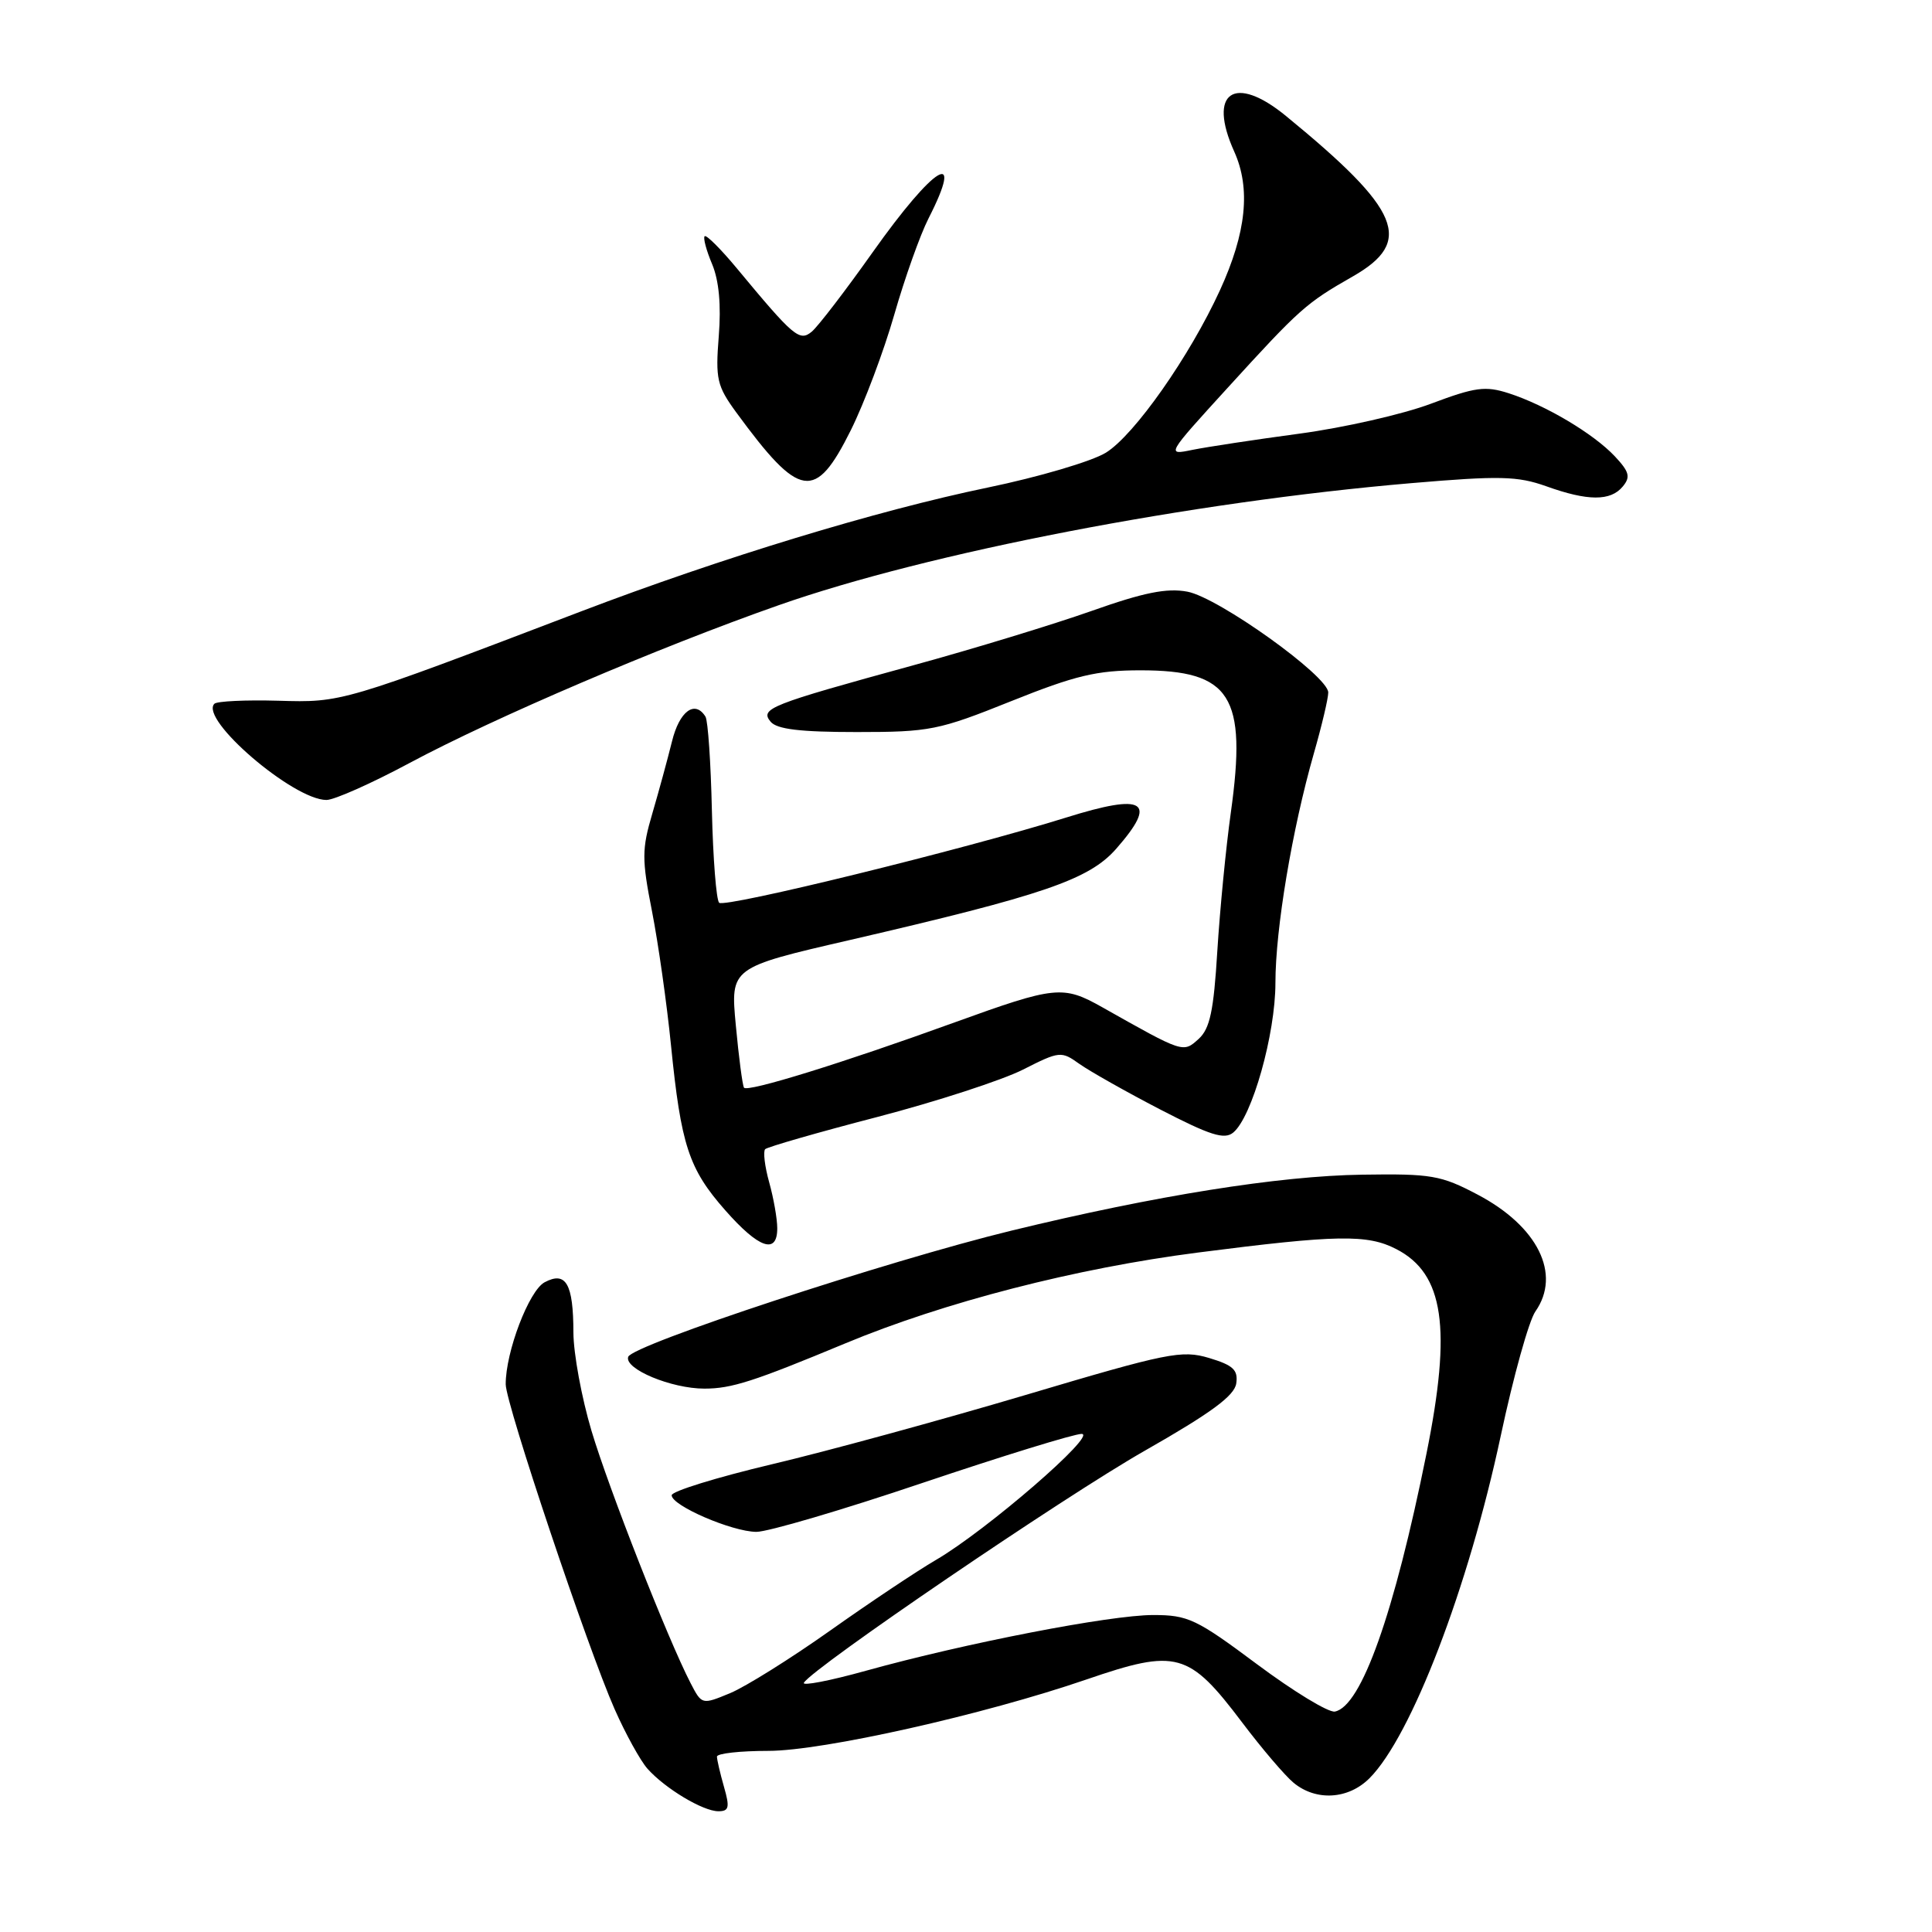 <?xml version="1.0" encoding="UTF-8" standalone="no"?>
<!DOCTYPE svg PUBLIC "-//W3C//DTD SVG 1.1//EN" "http://www.w3.org/Graphics/SVG/1.1/DTD/svg11.dtd" >
<svg xmlns="http://www.w3.org/2000/svg" xmlns:xlink="http://www.w3.org/1999/xlink" version="1.1" viewBox="0 0 256 256">
 <g >
 <path fill="currentColor"
d=" M 95.93 236.76 C 95.42 234.97 95.00 233.17 95.00 232.76 C 95.00 232.34 98.06 232.00 101.80 232.00 C 109.02 232.00 130.35 227.21 143.93 222.55 C 155.93 218.43 157.52 218.87 164.61 228.26 C 167.20 231.69 170.26 235.28 171.41 236.23 C 174.39 238.69 178.66 238.43 181.46 235.63 C 187.01 230.08 194.57 210.36 198.86 190.24 C 200.53 182.40 202.59 174.99 203.45 173.77 C 206.91 168.83 203.77 162.49 195.79 158.29 C 190.94 155.73 189.66 155.51 180.50 155.65 C 169.47 155.81 153.12 158.42 134.00 163.07 C 117.58 167.07 83.77 178.20 83.24 179.79 C 82.70 181.39 88.95 184.00 93.34 184.00 C 96.94 184.00 99.85 183.06 111.99 178.01 C 125.13 172.54 142.56 168.05 158.73 165.97 C 177.18 163.60 181.20 163.53 185.03 165.52 C 191.33 168.77 192.38 175.94 189.01 192.64 C 184.74 213.83 180.38 226.11 176.88 226.79 C 176.04 226.95 171.41 224.13 166.59 220.54 C 158.51 214.51 157.42 214.00 152.79 214.00 C 147.11 214.00 127.92 217.72 114.75 221.38 C 109.94 222.72 106.23 223.43 106.52 222.97 C 107.78 220.93 141.05 198.28 151.72 192.21 C 160.48 187.22 163.58 184.94 163.81 183.31 C 164.07 181.52 163.40 180.90 160.21 179.94 C 156.59 178.86 154.76 179.23 135.90 184.84 C 124.68 188.17 109.54 192.31 102.25 194.03 C 94.96 195.76 89.00 197.60 89.00 198.13 C 89.00 199.51 96.98 202.95 100.22 202.98 C 101.72 202.99 111.62 200.08 122.22 196.50 C 132.83 192.93 142.32 190.00 143.32 190.00 C 145.50 190.00 130.67 202.83 124.00 206.71 C 121.53 208.15 115.22 212.36 110.00 216.06 C 104.78 219.76 98.81 223.49 96.75 224.35 C 93.00 225.90 93.00 225.90 91.50 223.01 C 88.50 217.21 80.68 197.30 78.37 189.57 C 77.07 185.21 75.99 179.36 75.98 176.57 C 75.97 170.09 74.99 168.40 72.16 169.91 C 70.09 171.02 66.99 179.15 67.01 183.43 C 67.02 186.03 77.89 218.45 81.44 226.47 C 82.89 229.75 84.85 233.30 85.79 234.36 C 88.12 236.98 93.13 239.99 95.18 240.00 C 96.60 240.00 96.72 239.50 95.93 236.76 Z  M 102.99 162.75 C 102.99 161.51 102.51 158.77 101.92 156.66 C 101.33 154.54 101.10 152.57 101.39 152.27 C 101.69 151.98 108.37 150.05 116.23 148.01 C 124.09 145.96 132.77 143.13 135.53 141.74 C 140.40 139.27 140.62 139.25 143.02 140.97 C 144.39 141.94 149.20 144.66 153.73 147.01 C 160.36 150.44 162.24 151.04 163.41 150.07 C 165.91 148.00 169.00 137.04 169.00 130.24 C 169.00 123.11 171.21 109.91 174.09 99.84 C 175.14 96.18 176.00 92.55 176.00 91.76 C 176.00 89.58 161.46 79.18 157.34 78.40 C 154.61 77.89 151.56 78.50 144.62 80.96 C 139.60 82.73 128.97 85.98 121.00 88.16 C 101.93 93.39 100.67 93.89 102.11 95.63 C 102.94 96.63 106.03 97.00 113.52 97.00 C 123.21 97.00 124.36 96.77 133.98 92.91 C 142.49 89.50 145.31 88.82 151.13 88.82 C 163.11 88.82 165.25 92.21 163.09 107.68 C 162.44 112.31 161.64 120.58 161.30 126.03 C 160.82 133.96 160.32 136.30 158.83 137.66 C 156.76 139.53 156.86 139.56 146.03 133.45 C 140.85 130.54 139.85 130.64 126.50 135.47 C 111.64 140.86 98.98 144.78 98.58 144.12 C 98.38 143.78 97.89 140.06 97.50 135.86 C 96.78 128.21 96.78 128.21 112.64 124.55 C 138.30 118.61 144.30 116.56 147.90 112.47 C 153.45 106.14 151.72 105.06 141.27 108.33 C 127.71 112.56 96.01 120.34 95.29 119.62 C 94.91 119.24 94.48 113.75 94.33 107.43 C 94.19 101.10 93.81 95.50 93.48 94.96 C 92.08 92.71 90.02 94.23 89.04 98.25 C 88.46 100.59 87.29 104.88 86.44 107.78 C 85.04 112.53 85.03 113.83 86.40 120.78 C 87.23 125.03 88.36 133.00 88.91 138.50 C 90.24 151.76 91.26 154.88 96.10 160.37 C 100.55 165.43 103.00 166.27 102.99 162.75 Z  M 54.31 101.08 C 65.48 95.10 87.37 85.74 103.19 80.19 C 123.10 73.20 157.73 66.52 187.00 64.02 C 198.71 63.02 201.08 63.08 204.88 64.43 C 210.39 66.41 213.41 66.42 215.02 64.47 C 216.08 63.20 215.90 62.52 213.96 60.45 C 211.14 57.46 204.81 53.69 199.92 52.11 C 196.81 51.11 195.48 51.29 189.62 53.49 C 185.91 54.89 178.07 56.67 172.19 57.46 C 166.31 58.25 159.93 59.22 158.00 59.61 C 154.52 60.33 154.54 60.30 162.64 51.42 C 172.25 40.88 173.06 40.16 179.25 36.63 C 187.36 32.00 185.64 27.85 170.40 15.37 C 163.56 9.76 159.99 12.21 163.54 20.08 C 165.75 24.98 165.15 30.82 161.65 38.46 C 157.64 47.21 150.32 57.64 146.54 59.98 C 144.68 61.13 137.62 63.21 130.85 64.61 C 116.23 67.64 95.62 73.91 77.00 81.01 C 45.26 93.12 45.31 93.10 36.86 92.85 C 32.56 92.73 28.76 92.91 28.41 93.25 C 26.38 95.28 38.87 106.00 43.26 106.00 C 44.29 106.00 49.26 103.79 54.31 101.08 Z  M 112.74 57.00 C 114.52 53.42 117.11 46.53 118.50 41.68 C 119.89 36.83 121.93 31.11 123.02 28.97 C 127.90 19.40 123.83 21.86 115.63 33.43 C 112.01 38.54 108.38 43.27 107.56 43.95 C 105.94 45.29 105.17 44.64 97.64 35.56 C 95.51 32.99 93.59 31.08 93.37 31.30 C 93.15 31.52 93.59 33.18 94.36 35.00 C 95.27 37.18 95.57 40.43 95.24 44.55 C 94.79 50.23 95.00 51.14 97.56 54.65 C 105.99 66.15 108.02 66.47 112.74 57.00 Z "/>
</g>
</svg>